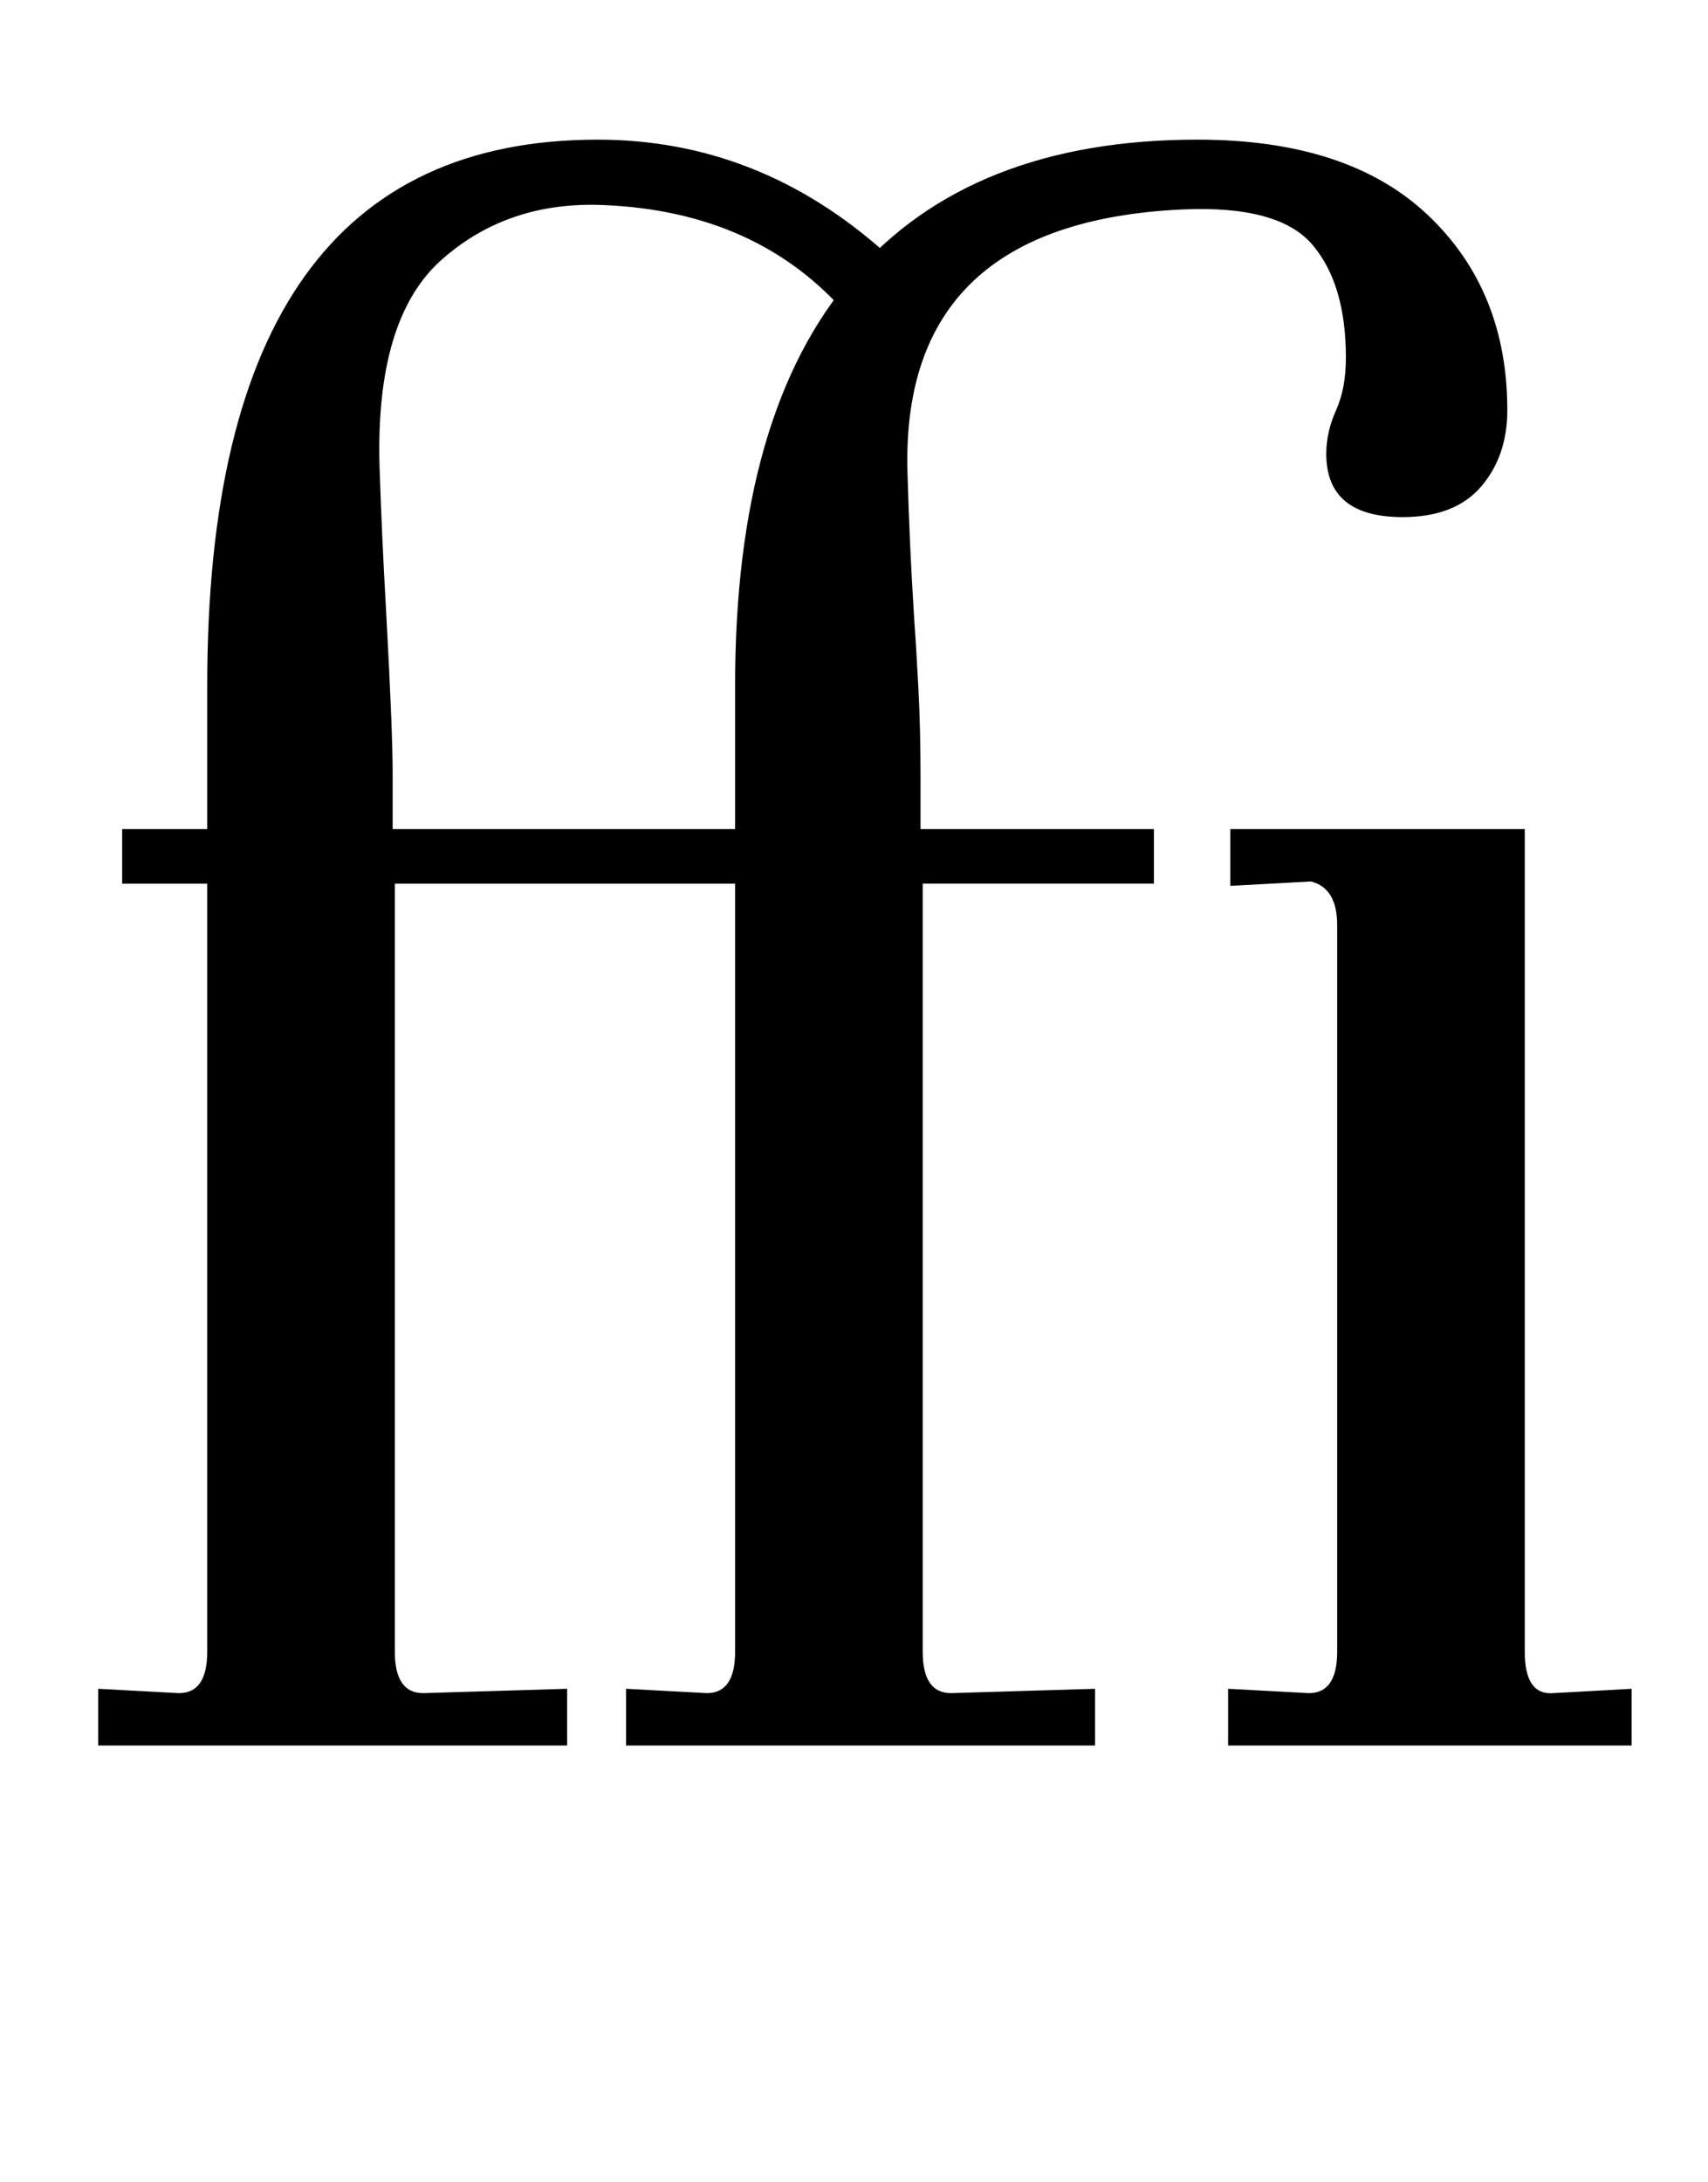 <?xml version="1.0" standalone="no"?>
<!DOCTYPE svg PUBLIC "-//W3C//DTD SVG 1.1//EN" "http://www.w3.org/Graphics/SVG/1.1/DTD/svg11.dtd" >
<svg xmlns="http://www.w3.org/2000/svg" xmlns:xlink="http://www.w3.org/1999/xlink" version="1.1" viewBox="-10 0 783 1000">
  <g transform="matrix(1 0 0 -1 0 800)">
   <path fill="currentColor"
d="M314 24q13 0 13 19v443q0 125 54 187.5t158 62.5q69 0 105.5 -34.5t36.5 -89.5q0 -21 -12 -35t-36 -14q-35 0 -35 29q0 10 4.5 20t4.5 24q0 34 -15.5 52t-59.5 16q-129 -6 -126 -120q1 -35 3 -66q1 -14 2 -33t1 -41v-24h107v-25h-106v-352q0 -19 13 -19l66 2v-26h-215v26
zM72 24q13 0 13 19v352h-39v25h39v66q0 250 179 250q74 0 132 -52l-17 -29q-41 48 -112 51q-44 2 -74.5 -25t-28.5 -95q1 -31 3 -66q3 -55 3 -74v-26h192v-25h-191v-352q0 -19 13 -19l66 2v-26h-215v26zM590 24q13 0 13 19v333q0 17 -12 20l-37 -2v26h135v-377q0 -20 13 -19
l36 2v-26h-185v26z" />
  </g>

</svg>

